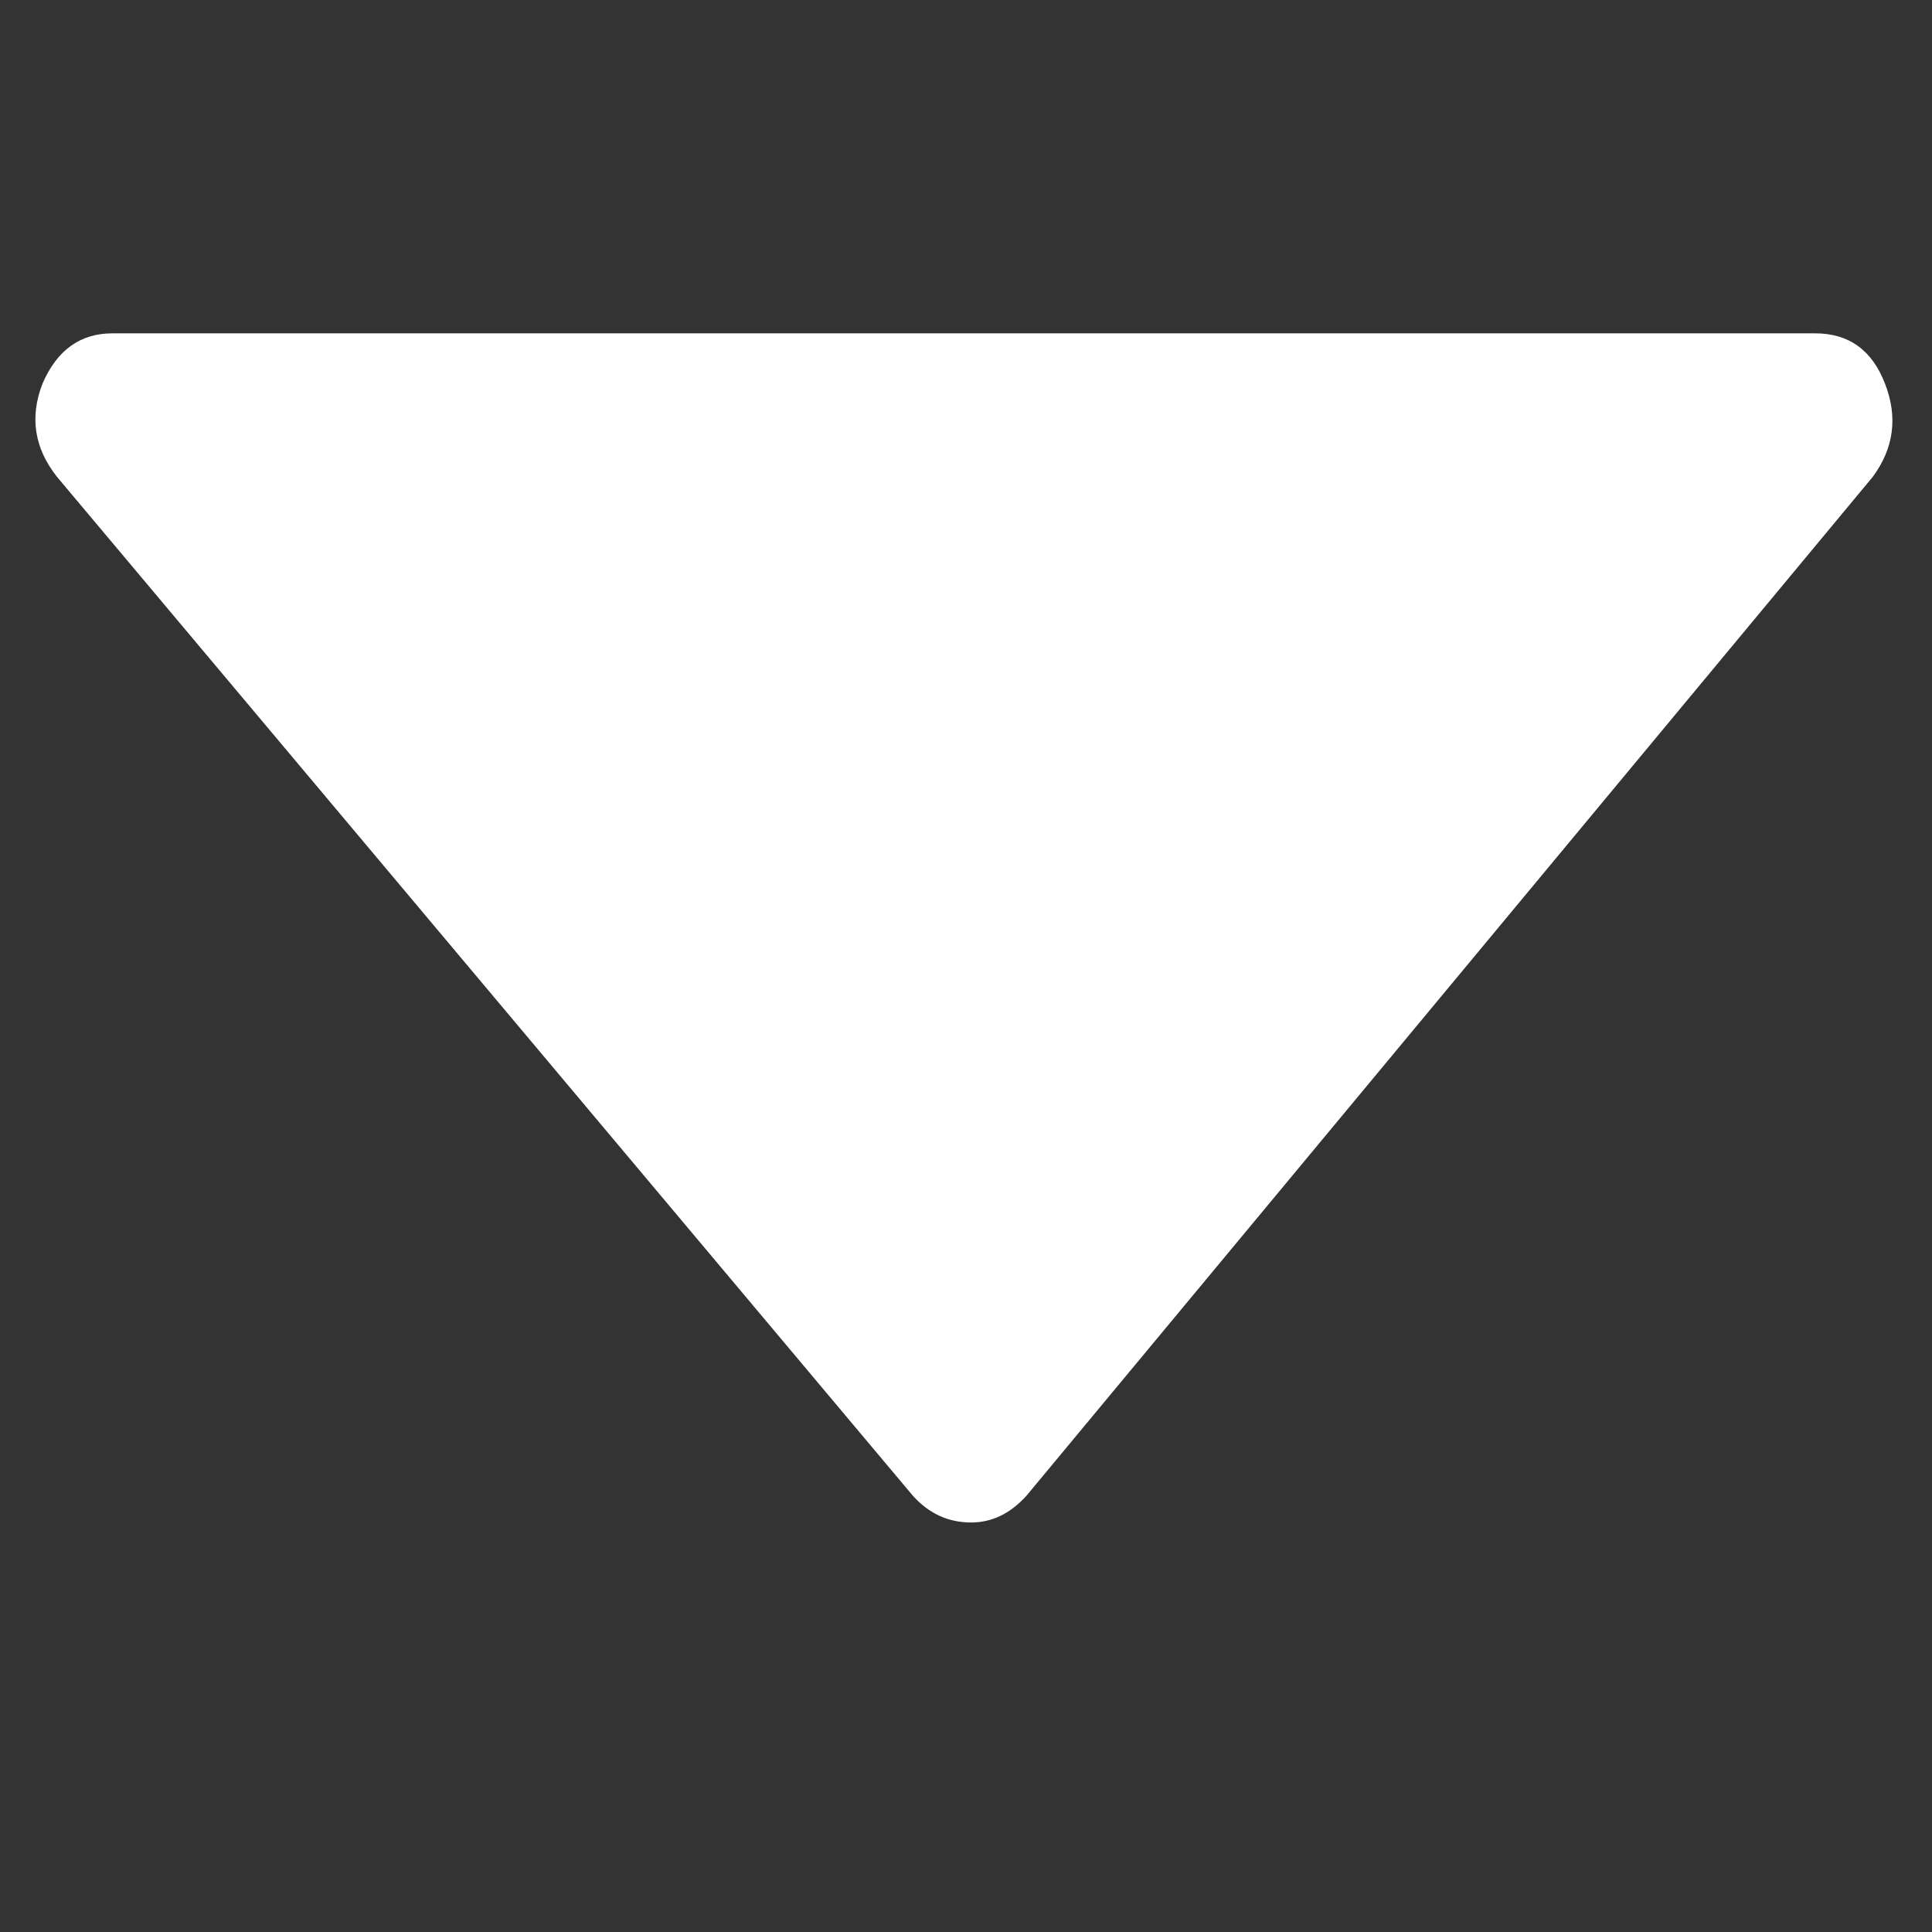 <svg xmlns="http://www.w3.org/2000/svg" width="30" viewBox="0 0 30 30" height="30" version="1.0"><rect x="0" y="0" width="30" height="30" fill="#333333" stroke="none"/><defs><clipPath id="a"><path d="M 0.484 5 L 29.516 5 L 29.516 23.824 L 0.484 23.824 Z M 0.484 5"/></clipPath></defs><g clip-path="url(#a)"><path fill="#FFF" d="M 0.883 7.402 L 14.176 23.227 C 14.426 23.504 14.727 23.641 15.078 23.641 C 15.402 23.641 15.688 23.504 15.941 23.223 L 29.082 7.402 C 29.406 6.961 29.473 6.48 29.27 5.957 C 29.07 5.438 28.711 5.176 28.184 5.176 L 1.746 5.176 C 1.246 5.176 0.883 5.438 0.66 5.957 C 0.457 6.48 0.535 6.961 0.883 7.402"/></g></svg>